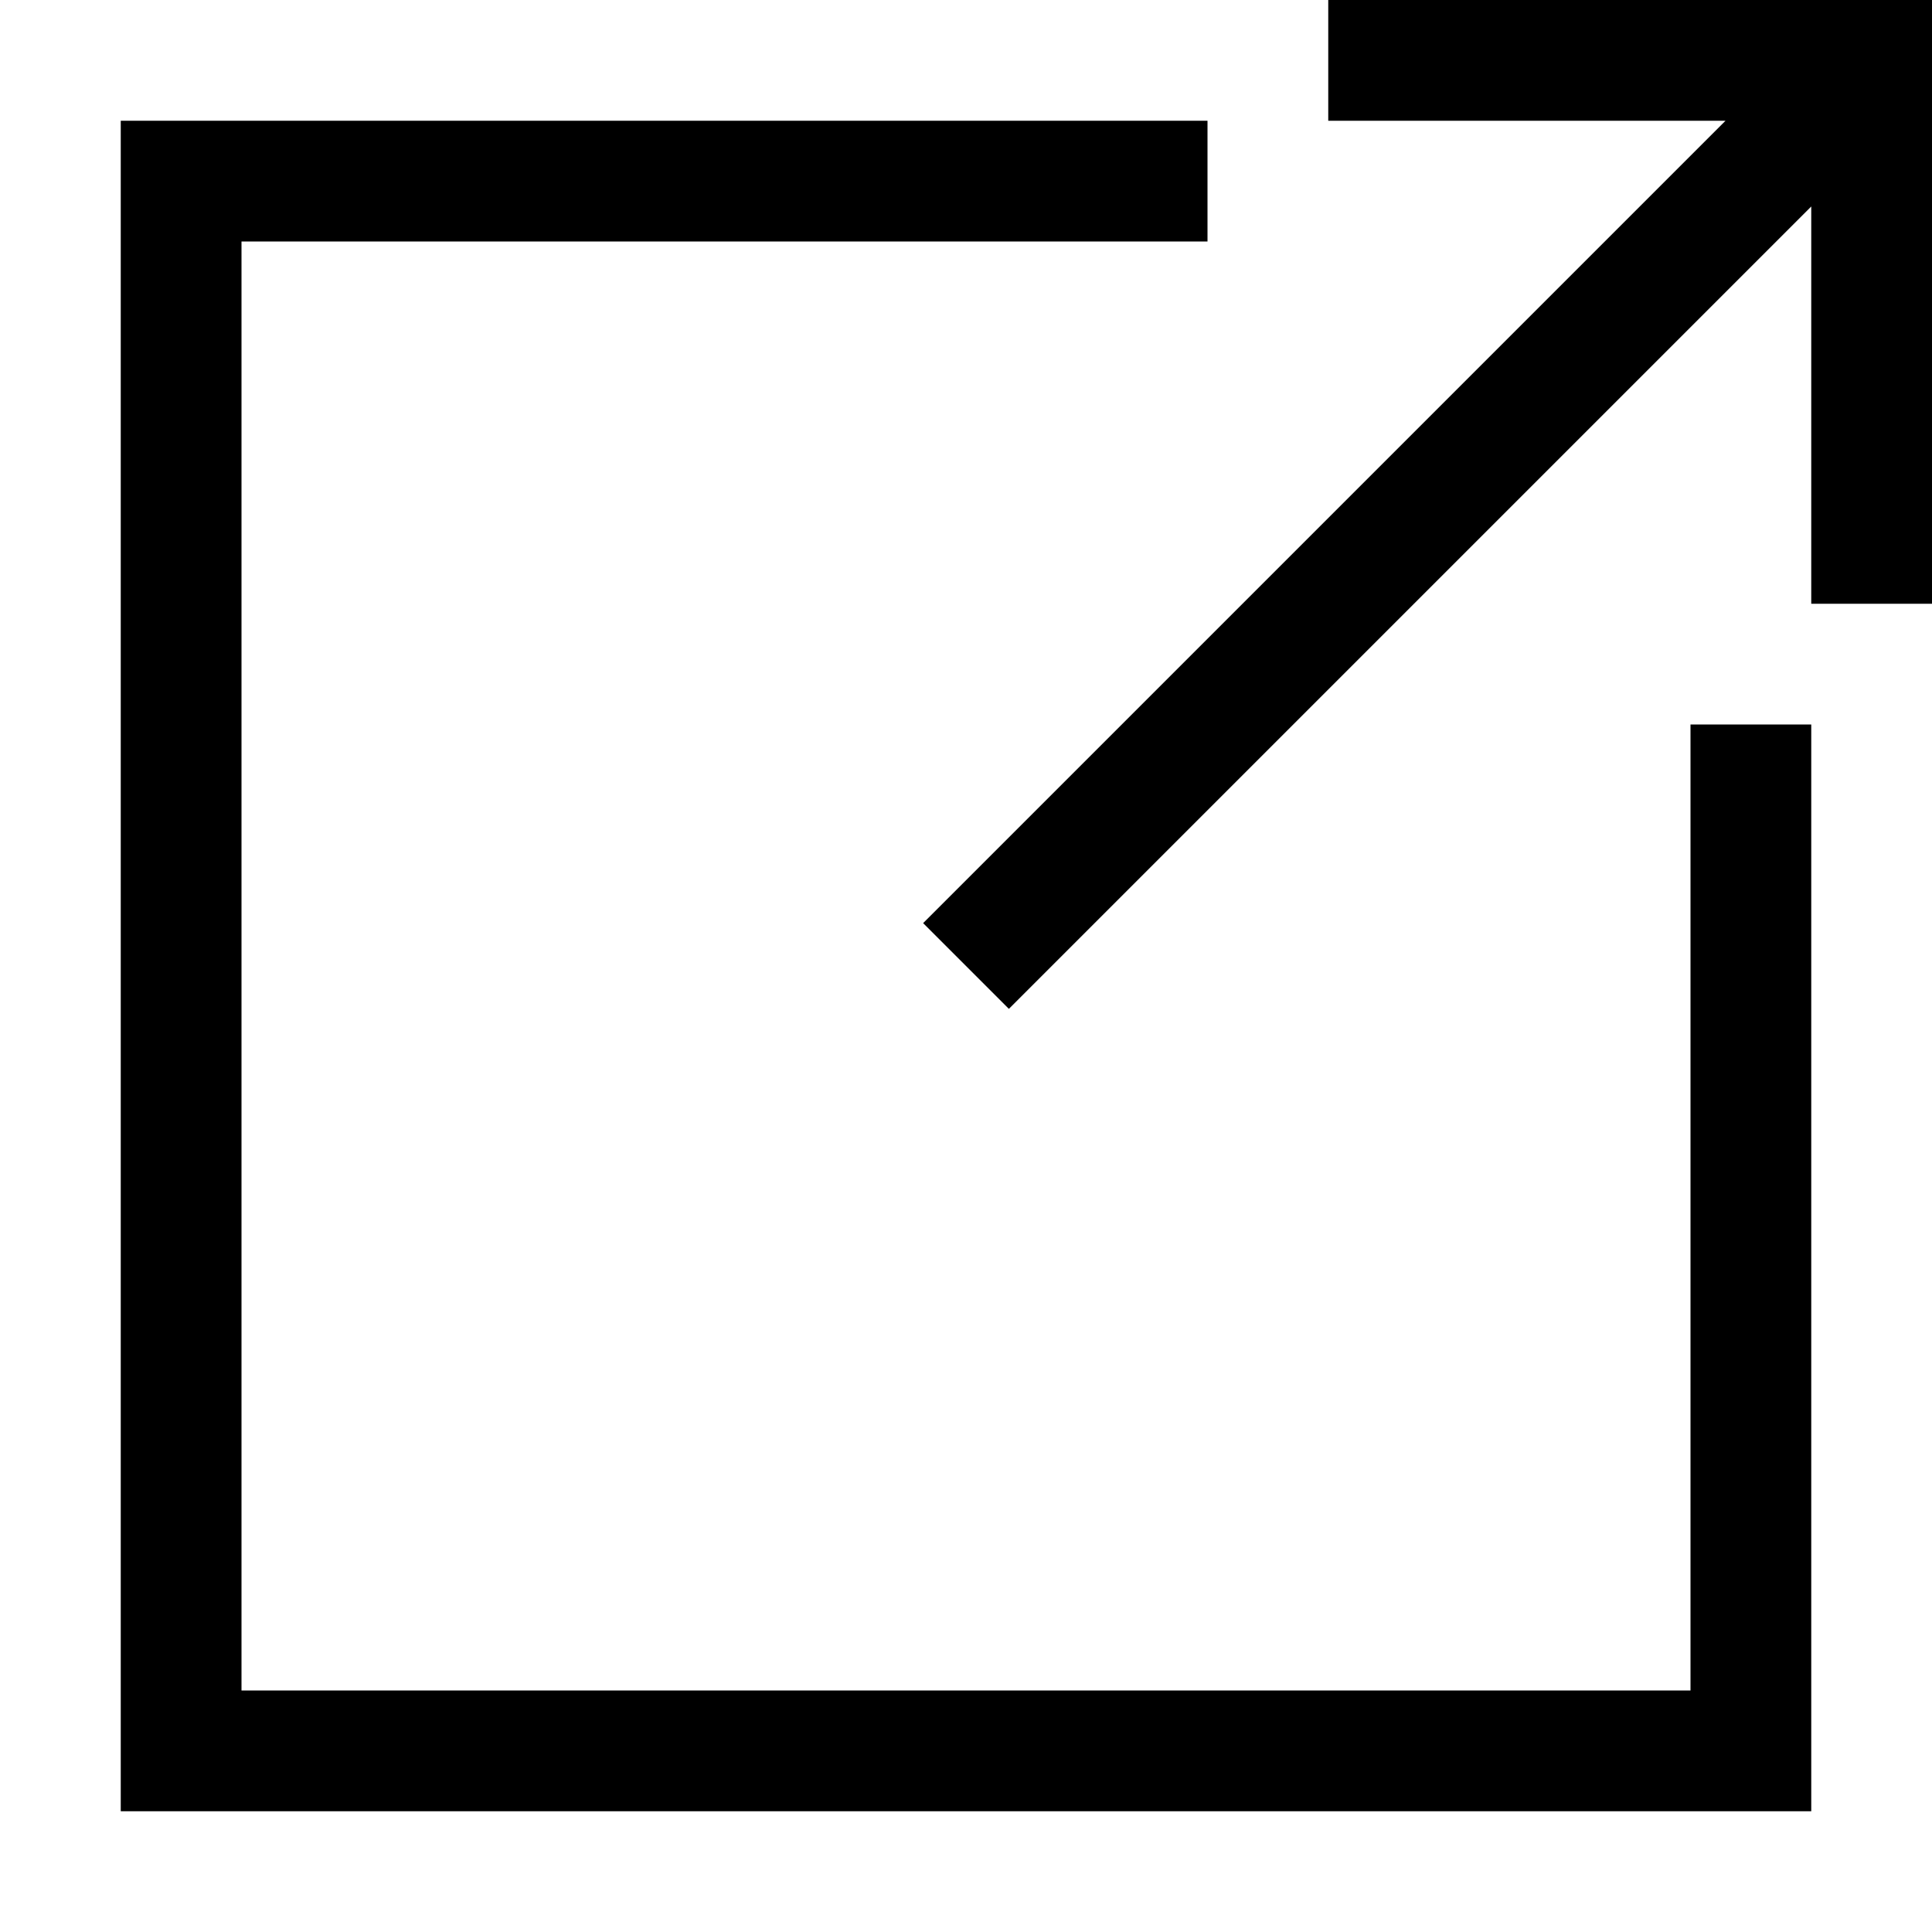 <?xml version="1.0" encoding="utf-8"?>
<!-- Generator: Adobe Illustrator 16.0.0, SVG Export Plug-In . SVG Version: 6.00 Build 0)  -->
<svg xmlns="http://www.w3.org/2000/svg" xmlns:xlink="http://www.w3.org/1999/xlink" version="1.1" id="257185410_Capa_1_grid" x="0px" y="0px" width="32px" height="32px" viewBox="0 0 32 32" enable-background="new 0 0 32 32" xml:space="preserve">
<polygon points="32,0 32,10 30,10 30,3.42 16.71,16.71 15.29,15.29 28.58,2 22,2 22,0 "/>
<polygon points="30,12 30,30 2,30 2,2 20,2 20,4 4,4 4,28 28,28 28,12 "/>
</svg>

